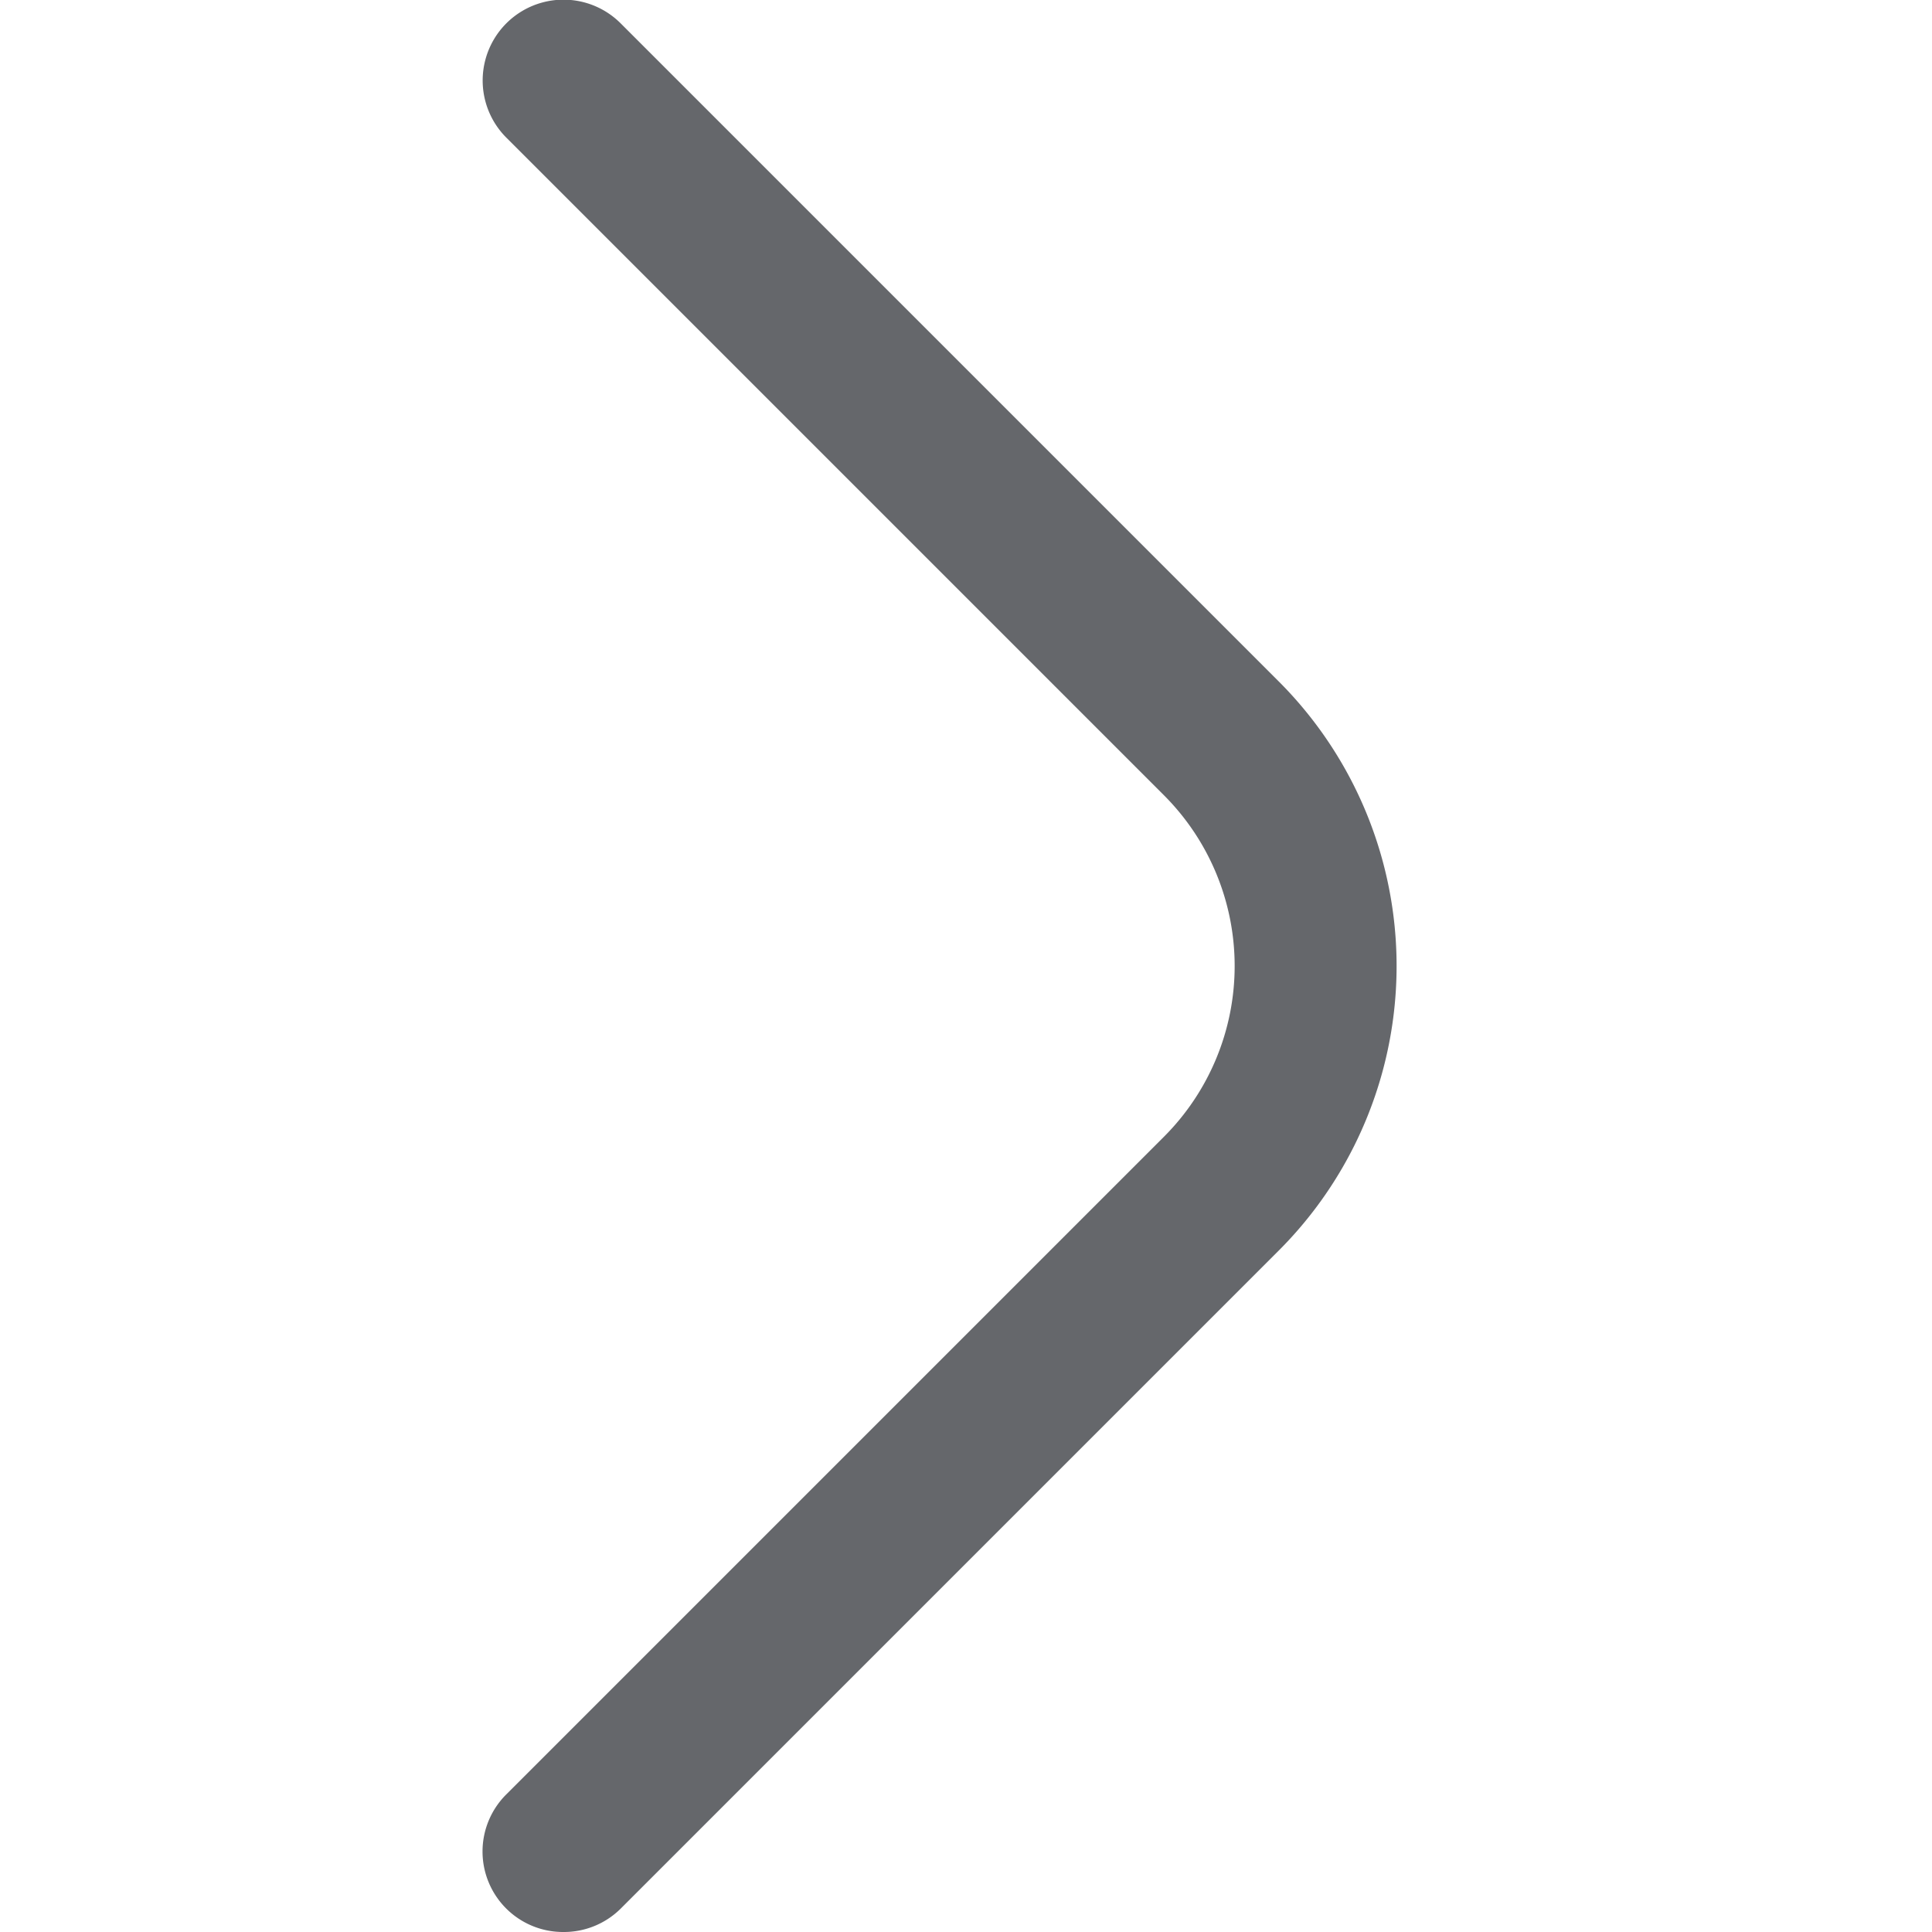<svg xmlns="http://www.w3.org/2000/svg" version="1.1" xmlns:xlink="http://www.w3.org/1999/xlink" xmlns:svgjs="http://svgjs.com/svgjs" width="256" height="256" x="0" y="0" viewBox="0 0 24 24" style="enable-background:new 0 0 512 512" xml:space="preserve"><g><path d="M7,24a1,1,0,0,1-.71-.29,1,1,0,0,1,0-1.42l8.17-8.17a3,3,0,0,0,0-4.24L6.29,1.71A1,1,0,0,1,7.71.29l8.17,8.17a5,5,0,0,1,0,7.08L7.71,23.71A1,1,0,0,1,7,24Z" fill="#65676b" data-original="#000000"></path></g></svg>